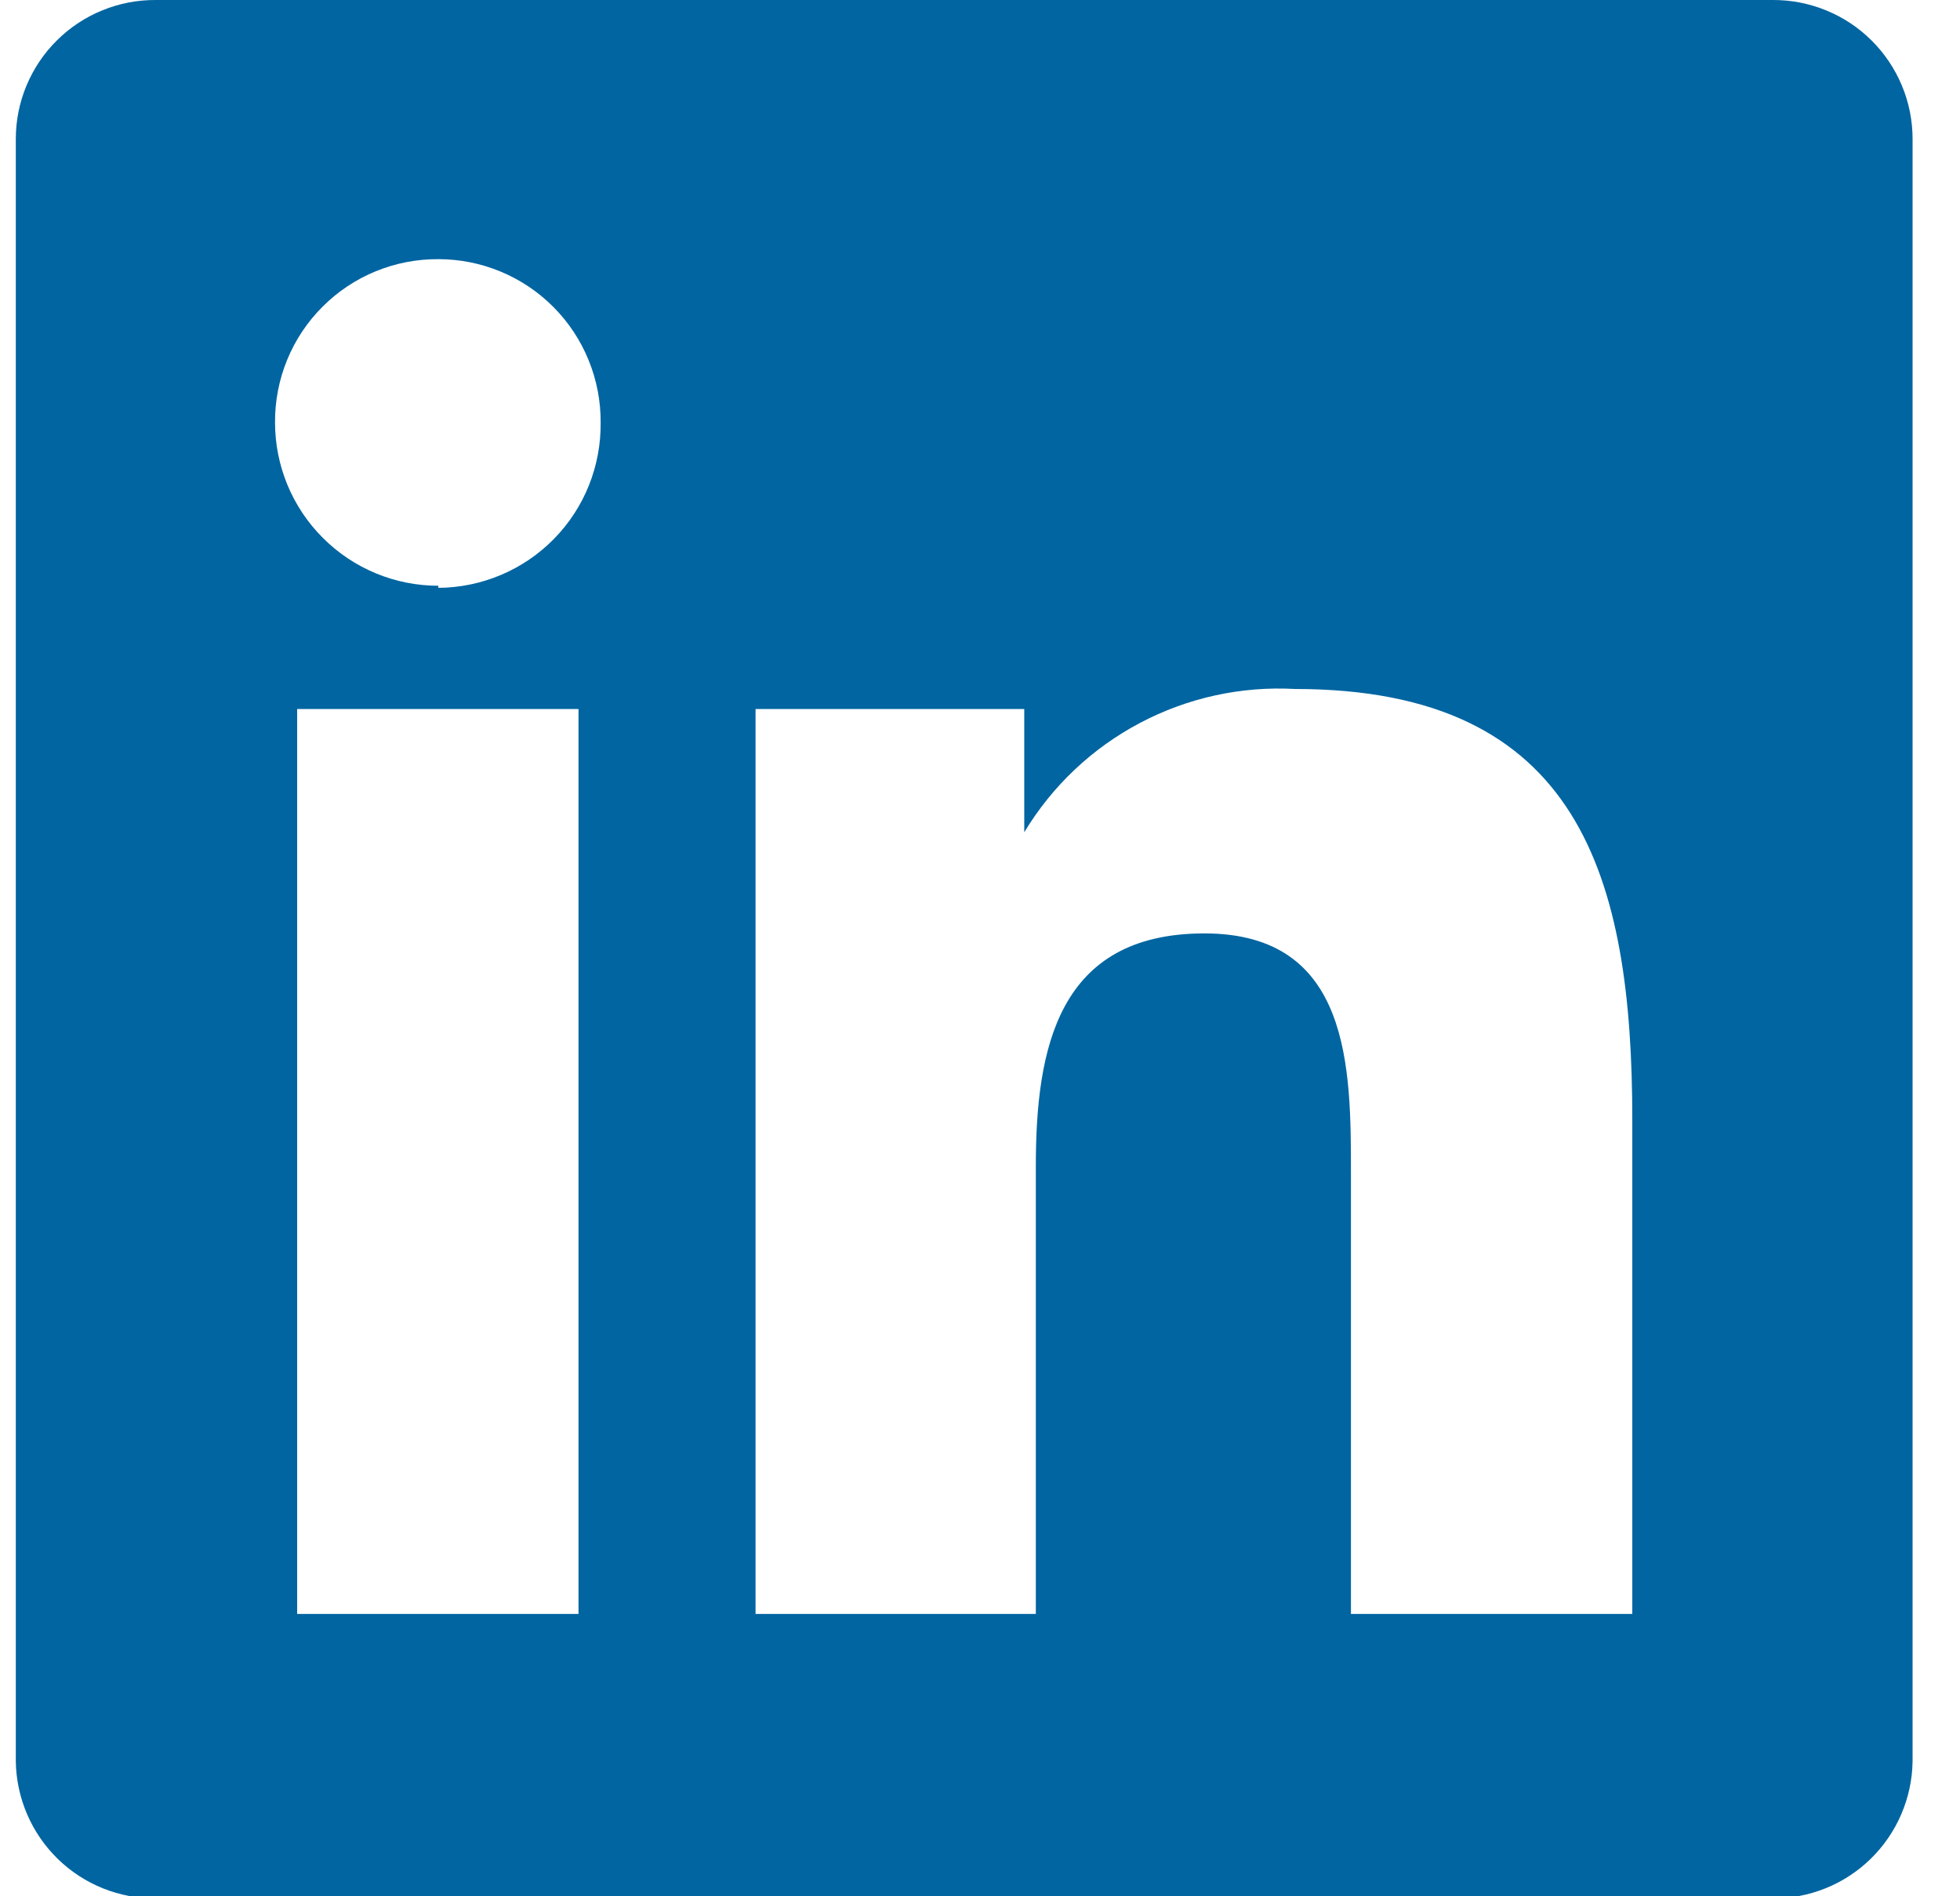 <svg width="31" height="30" viewBox="0 0 31 30" fill="none" xmlns="http://www.w3.org/2000/svg">
<g id="icon-linkedin" clip-path="url(#clip0_28_303)">
<path id="Vector" d="M28.033 6.31358e-05H2.467C2.176 -0.002 1.888 0.053 1.62 0.163C1.351 0.272 1.106 0.434 0.9 0.639C0.694 0.843 0.531 1.086 0.419 1.354C0.307 1.622 0.25 1.91 0.25 2.2V27.867C0.259 28.447 0.497 29.001 0.912 29.407C1.327 29.813 1.886 30.038 2.467 30.033H28.033C28.614 30.038 29.173 29.813 29.588 29.407C30.003 29.001 30.241 28.447 30.25 27.867V2.2C30.25 1.91 30.193 1.622 30.081 1.354C29.969 1.086 29.806 0.843 29.6 0.639C29.394 0.434 29.149 0.272 28.88 0.163C28.611 0.053 28.324 -0.002 28.033 6.31358e-05ZM9.15 25.533H4.7V11.217H9.15V25.533ZM6.933 9.267C6.248 9.267 5.591 8.995 5.107 8.51C4.622 8.026 4.35 7.369 4.35 6.683C4.348 6.344 4.413 6.007 4.542 5.692C4.671 5.378 4.861 5.092 5.102 4.852C5.342 4.611 5.628 4.421 5.942 4.292C6.257 4.163 6.593 4.098 6.933 4.1C7.272 4.1 7.607 4.167 7.919 4.297C8.232 4.427 8.516 4.618 8.754 4.858C8.993 5.098 9.181 5.383 9.309 5.696C9.437 6.009 9.502 6.345 9.5 6.683C9.504 7.024 9.441 7.362 9.315 7.678C9.188 7.995 9 8.283 8.761 8.526C8.523 8.769 8.238 8.963 7.925 9.095C7.611 9.228 7.274 9.298 6.933 9.3V9.267ZM25.817 25.533H21.367V18.567C21.367 16.9 21.367 14.767 19.05 14.767C16.733 14.767 16.383 16.583 16.383 18.45V25.533H11.95V11.217H16.2V13.167C16.641 12.435 17.272 11.838 18.027 11.439C18.782 11.039 19.631 10.853 20.483 10.9C24.983 10.9 25.817 13.867 25.817 17.717V25.533Z" fill="#0065A1"/>
</g>
<defs>
<clipPath id="clip0_28_303">
<rect width="30" height="30" fill="white" transform="translate(0.25)"/>
</clipPath>
</defs>
</svg>

